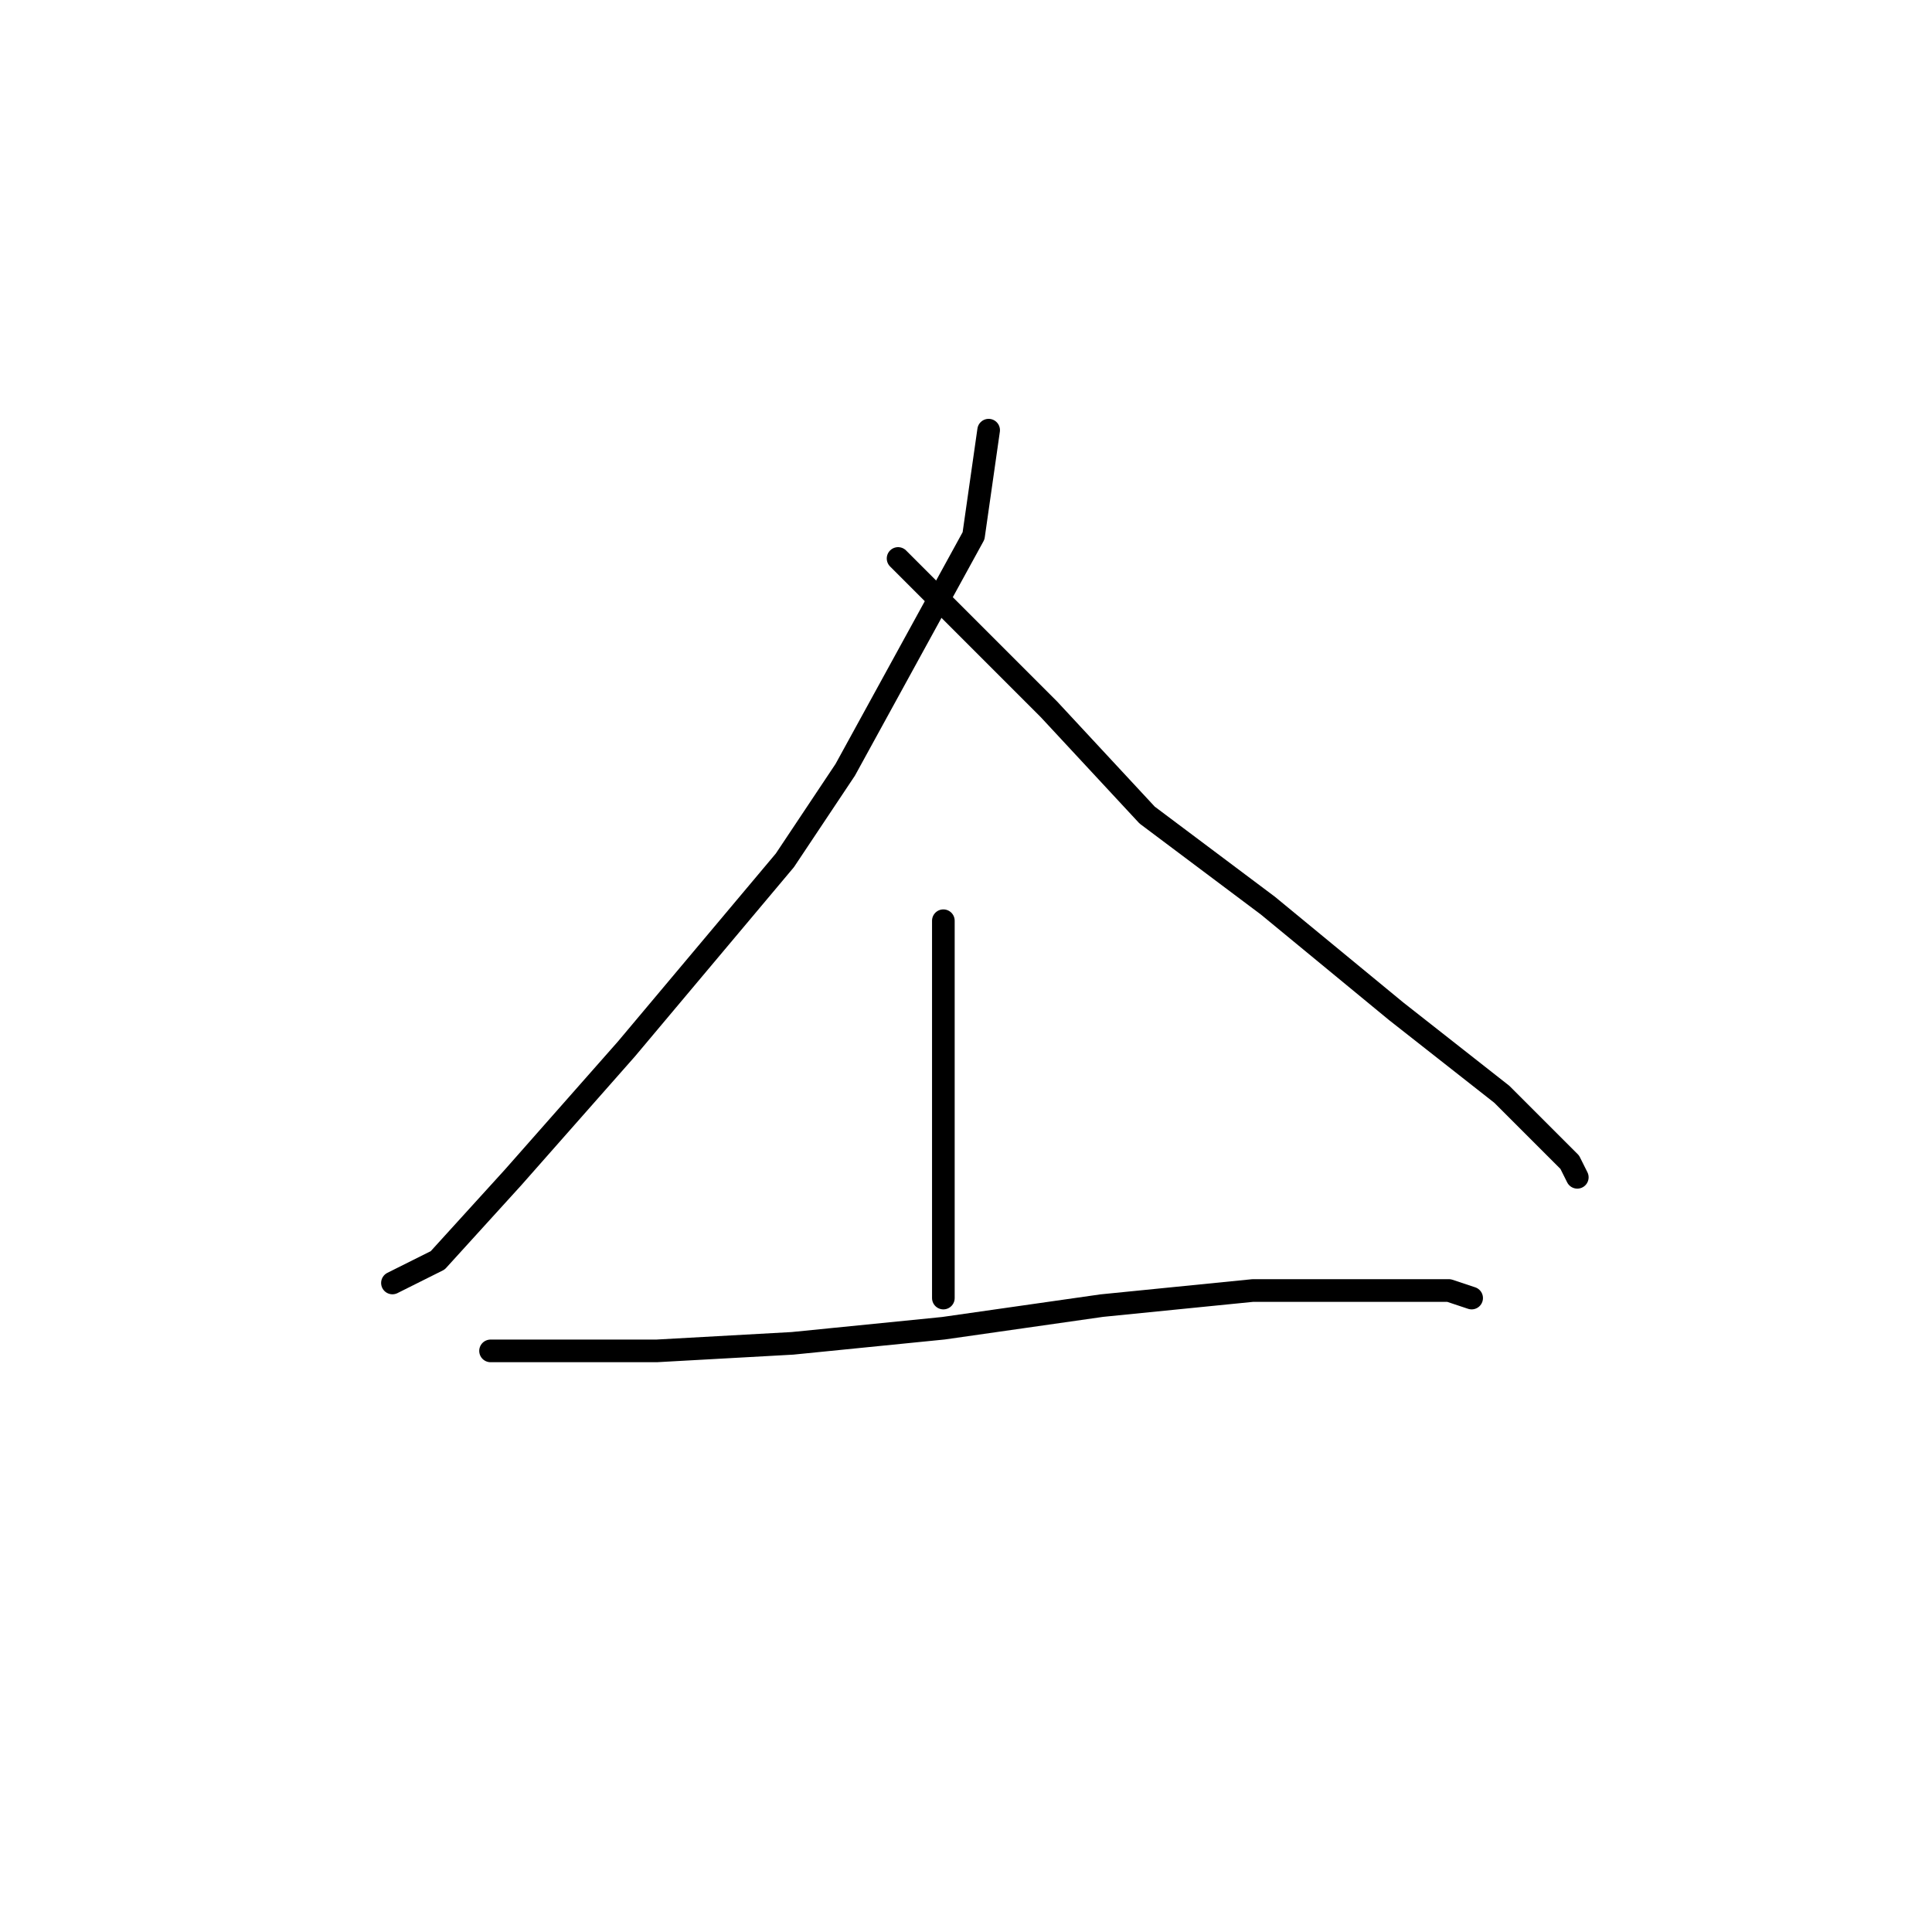 <?xml version="1.0" standalone="no"?>
    <svg width="256" height="256" xmlns="http://www.w3.org/2000/svg" version="1.1">
    <polyline stroke="black" stroke-width="3" stroke-linecap="round" fill="transparent" stroke-linejoin="round" points="131 57 130 64 129 71 112 102 104 114 83 139 68 156 58 167 52 170 52 170 " />
        <polyline stroke="black" stroke-width="3" stroke-linecap="round" fill="transparent" stroke-linejoin="round" points="119 74 129 84 139 94 152 108 168 120 185 134 199 145 208 154 209 156 209 156 " />
        <polyline stroke="black" stroke-width="3" stroke-linecap="round" fill="transparent" stroke-linejoin="round" points="125 122 125 127 125 132 125 141 125 154 125 160 125 172 125 172 " />
        <polyline stroke="black" stroke-width="3" stroke-linecap="round" fill="transparent" stroke-linejoin="round" points="65 179 76 179 87 179 105 178 125 176 146 173 166 171 182 171 192 171 195 172 195 172 " />
        </svg>